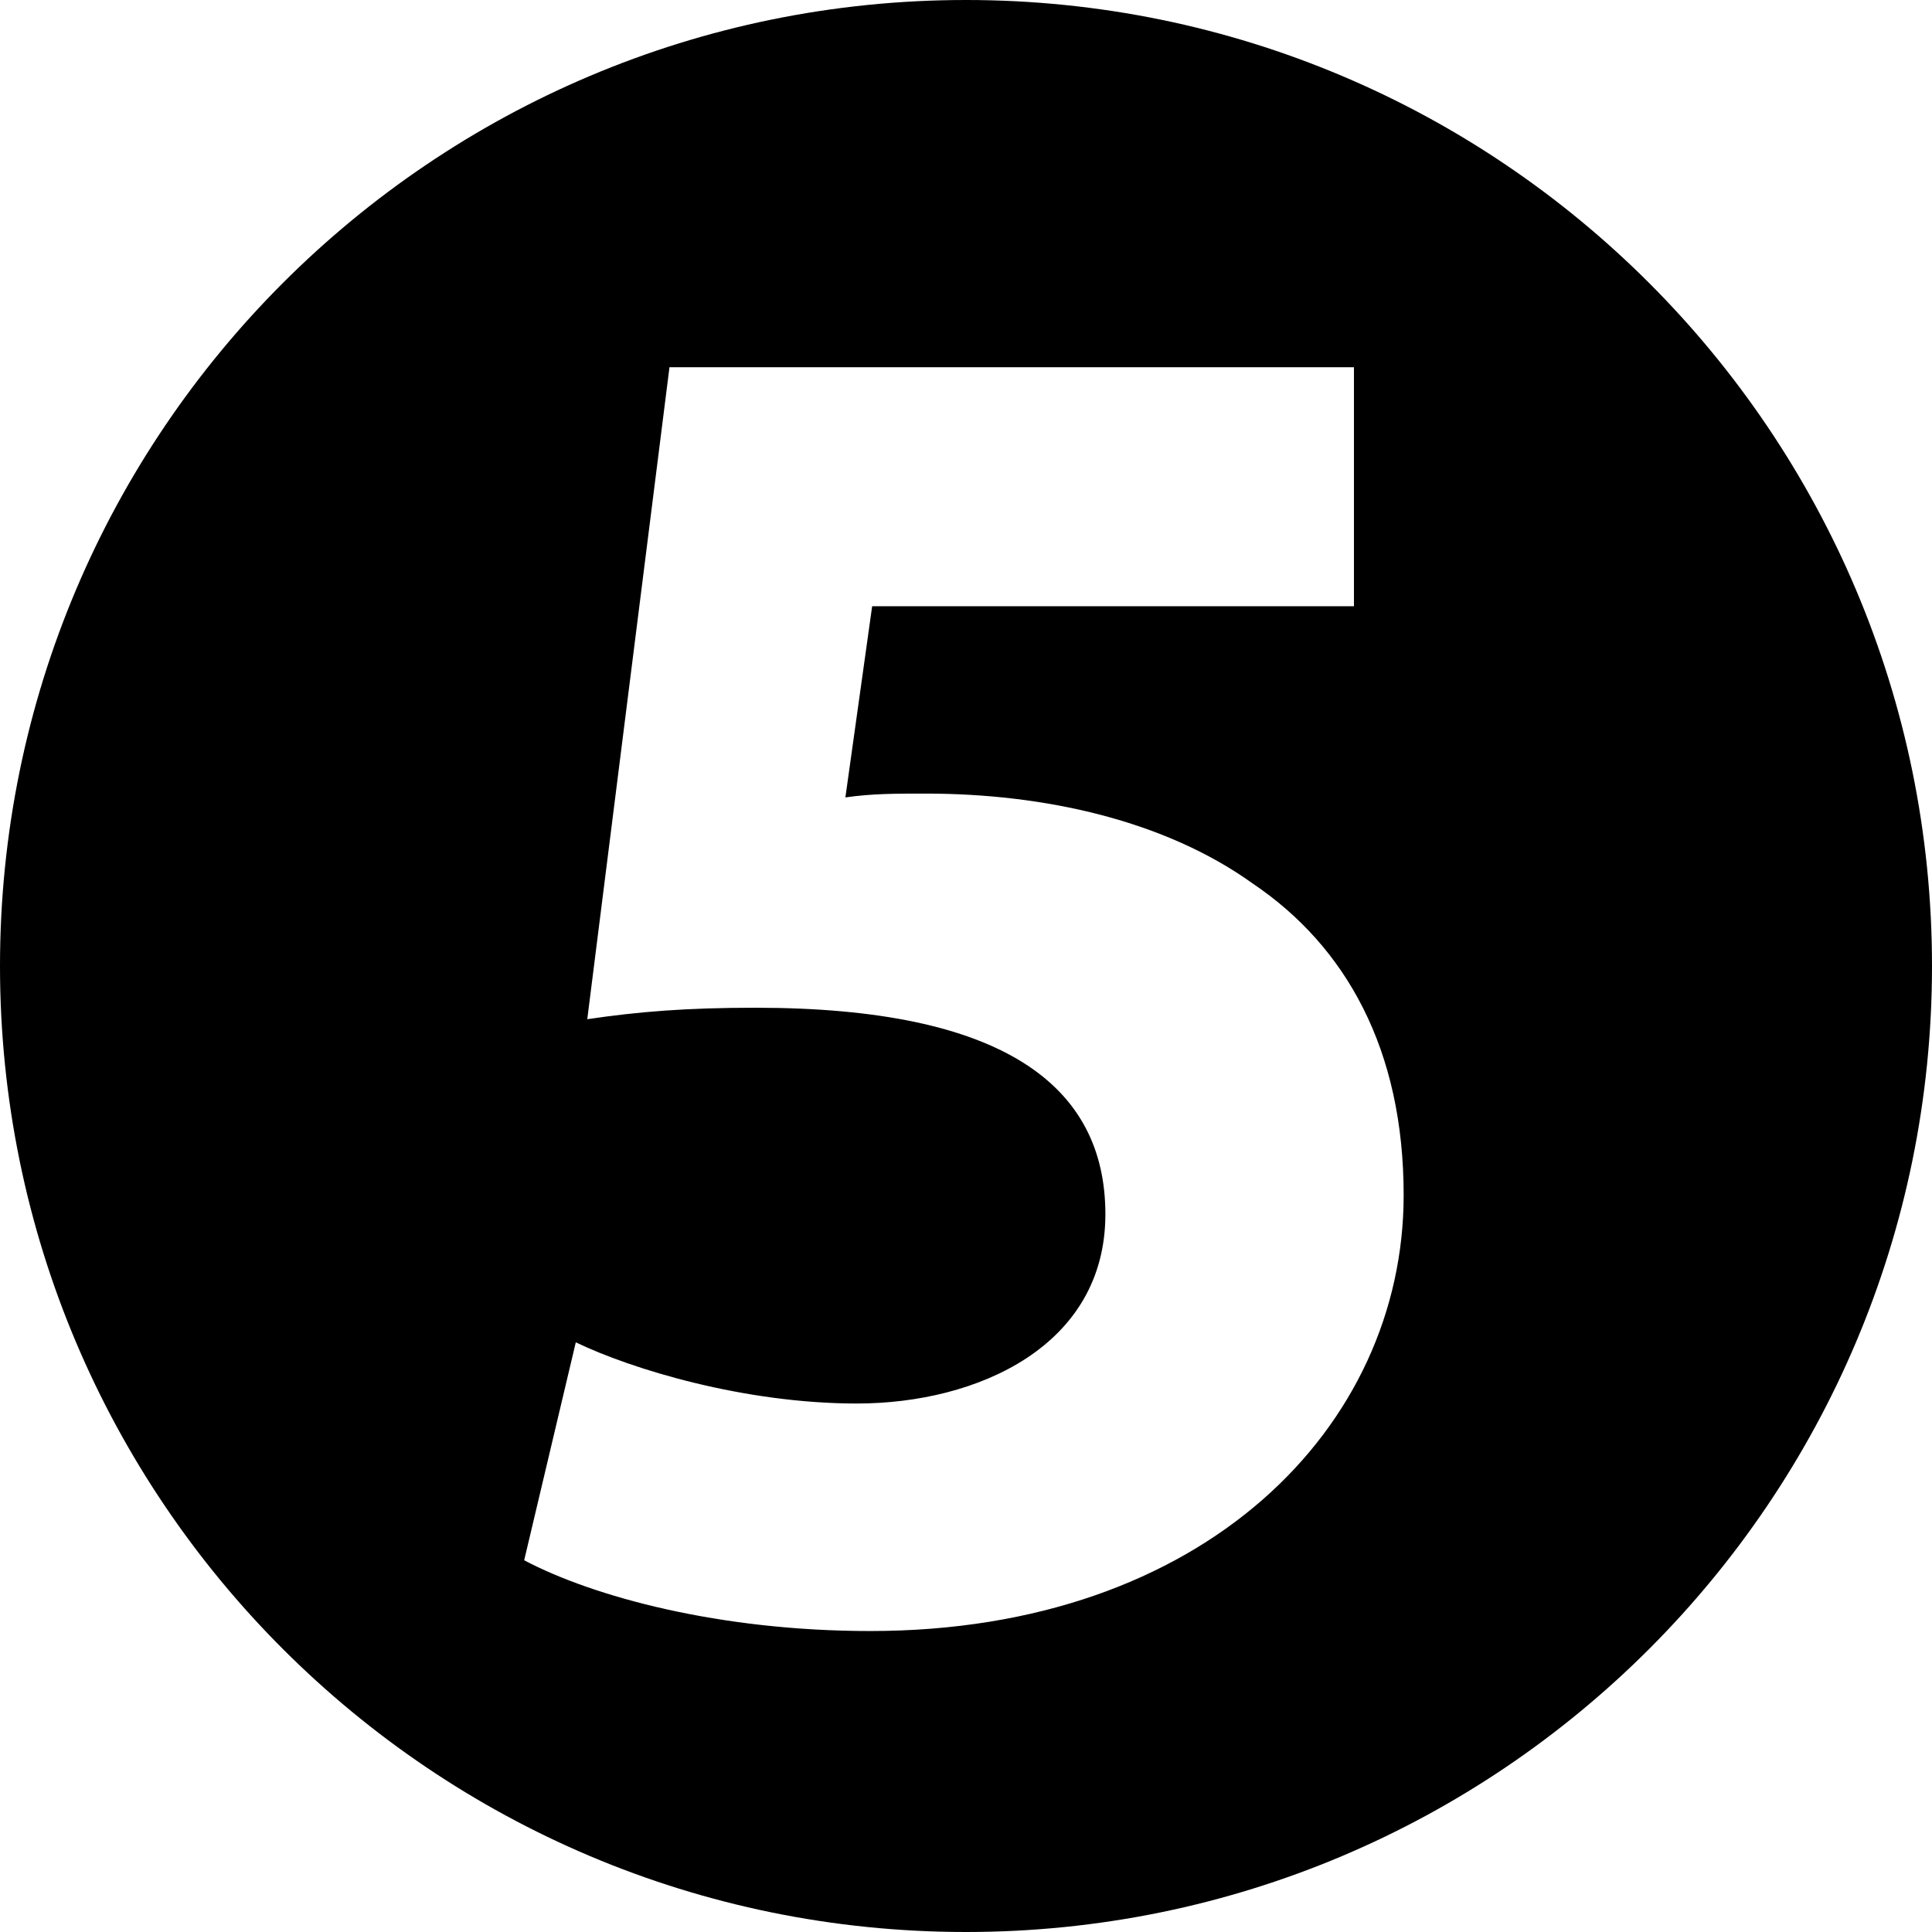 <?xml version="1.0" encoding="iso-8859-1"?>
<!-- Generator: Adobe Illustrator 16.0.2, SVG Export Plug-In . SVG Version: 6.00 Build 0)  -->
<!DOCTYPE svg PUBLIC "-//W3C//DTD SVG 1.1//EN" "http://www.w3.org/Graphics/SVG/1.1/DTD/svg11.dtd">
<svg version="1.1" xmlns="http://www.w3.org/2000/svg" xmlns:xlink="http://www.w3.org/1999/xlink" x="0px" y="0px" width="96px"
	 height="96px" viewBox="0 0 96 96" style="enable-background:new 0 0 96 96;" xml:space="preserve">
<g id="_x35_">
	<path d="M48,0C21.49,0,0,21.49,0,48s21.49,48,48,48s48-21.49,48-48S74.51,0,48,0z M43.241,81.045
		c-7.505,0-13.775-1.71-17.195-3.516l2.565-10.83c2.755,1.33,8.36,3.041,13.965,3.041c5.985,0,12.35-2.851,12.35-9.405
		c0-6.365-5.035-10.261-17.385-10.261c-3.42,0-5.795,0.19-8.36,0.57l4.085-32.396h34.011v11.875h-23.94l-1.33,9.5
		c1.33-0.19,2.47-0.19,3.99-0.19c5.891,0,11.875,1.33,16.245,4.465c4.655,3.135,7.505,8.265,7.505,15.485
		C69.746,70.88,59.866,81.045,43.241,81.045z"/>
</g>
<g id="&#x5716;&#x5C64;_1">
</g>
</svg>

